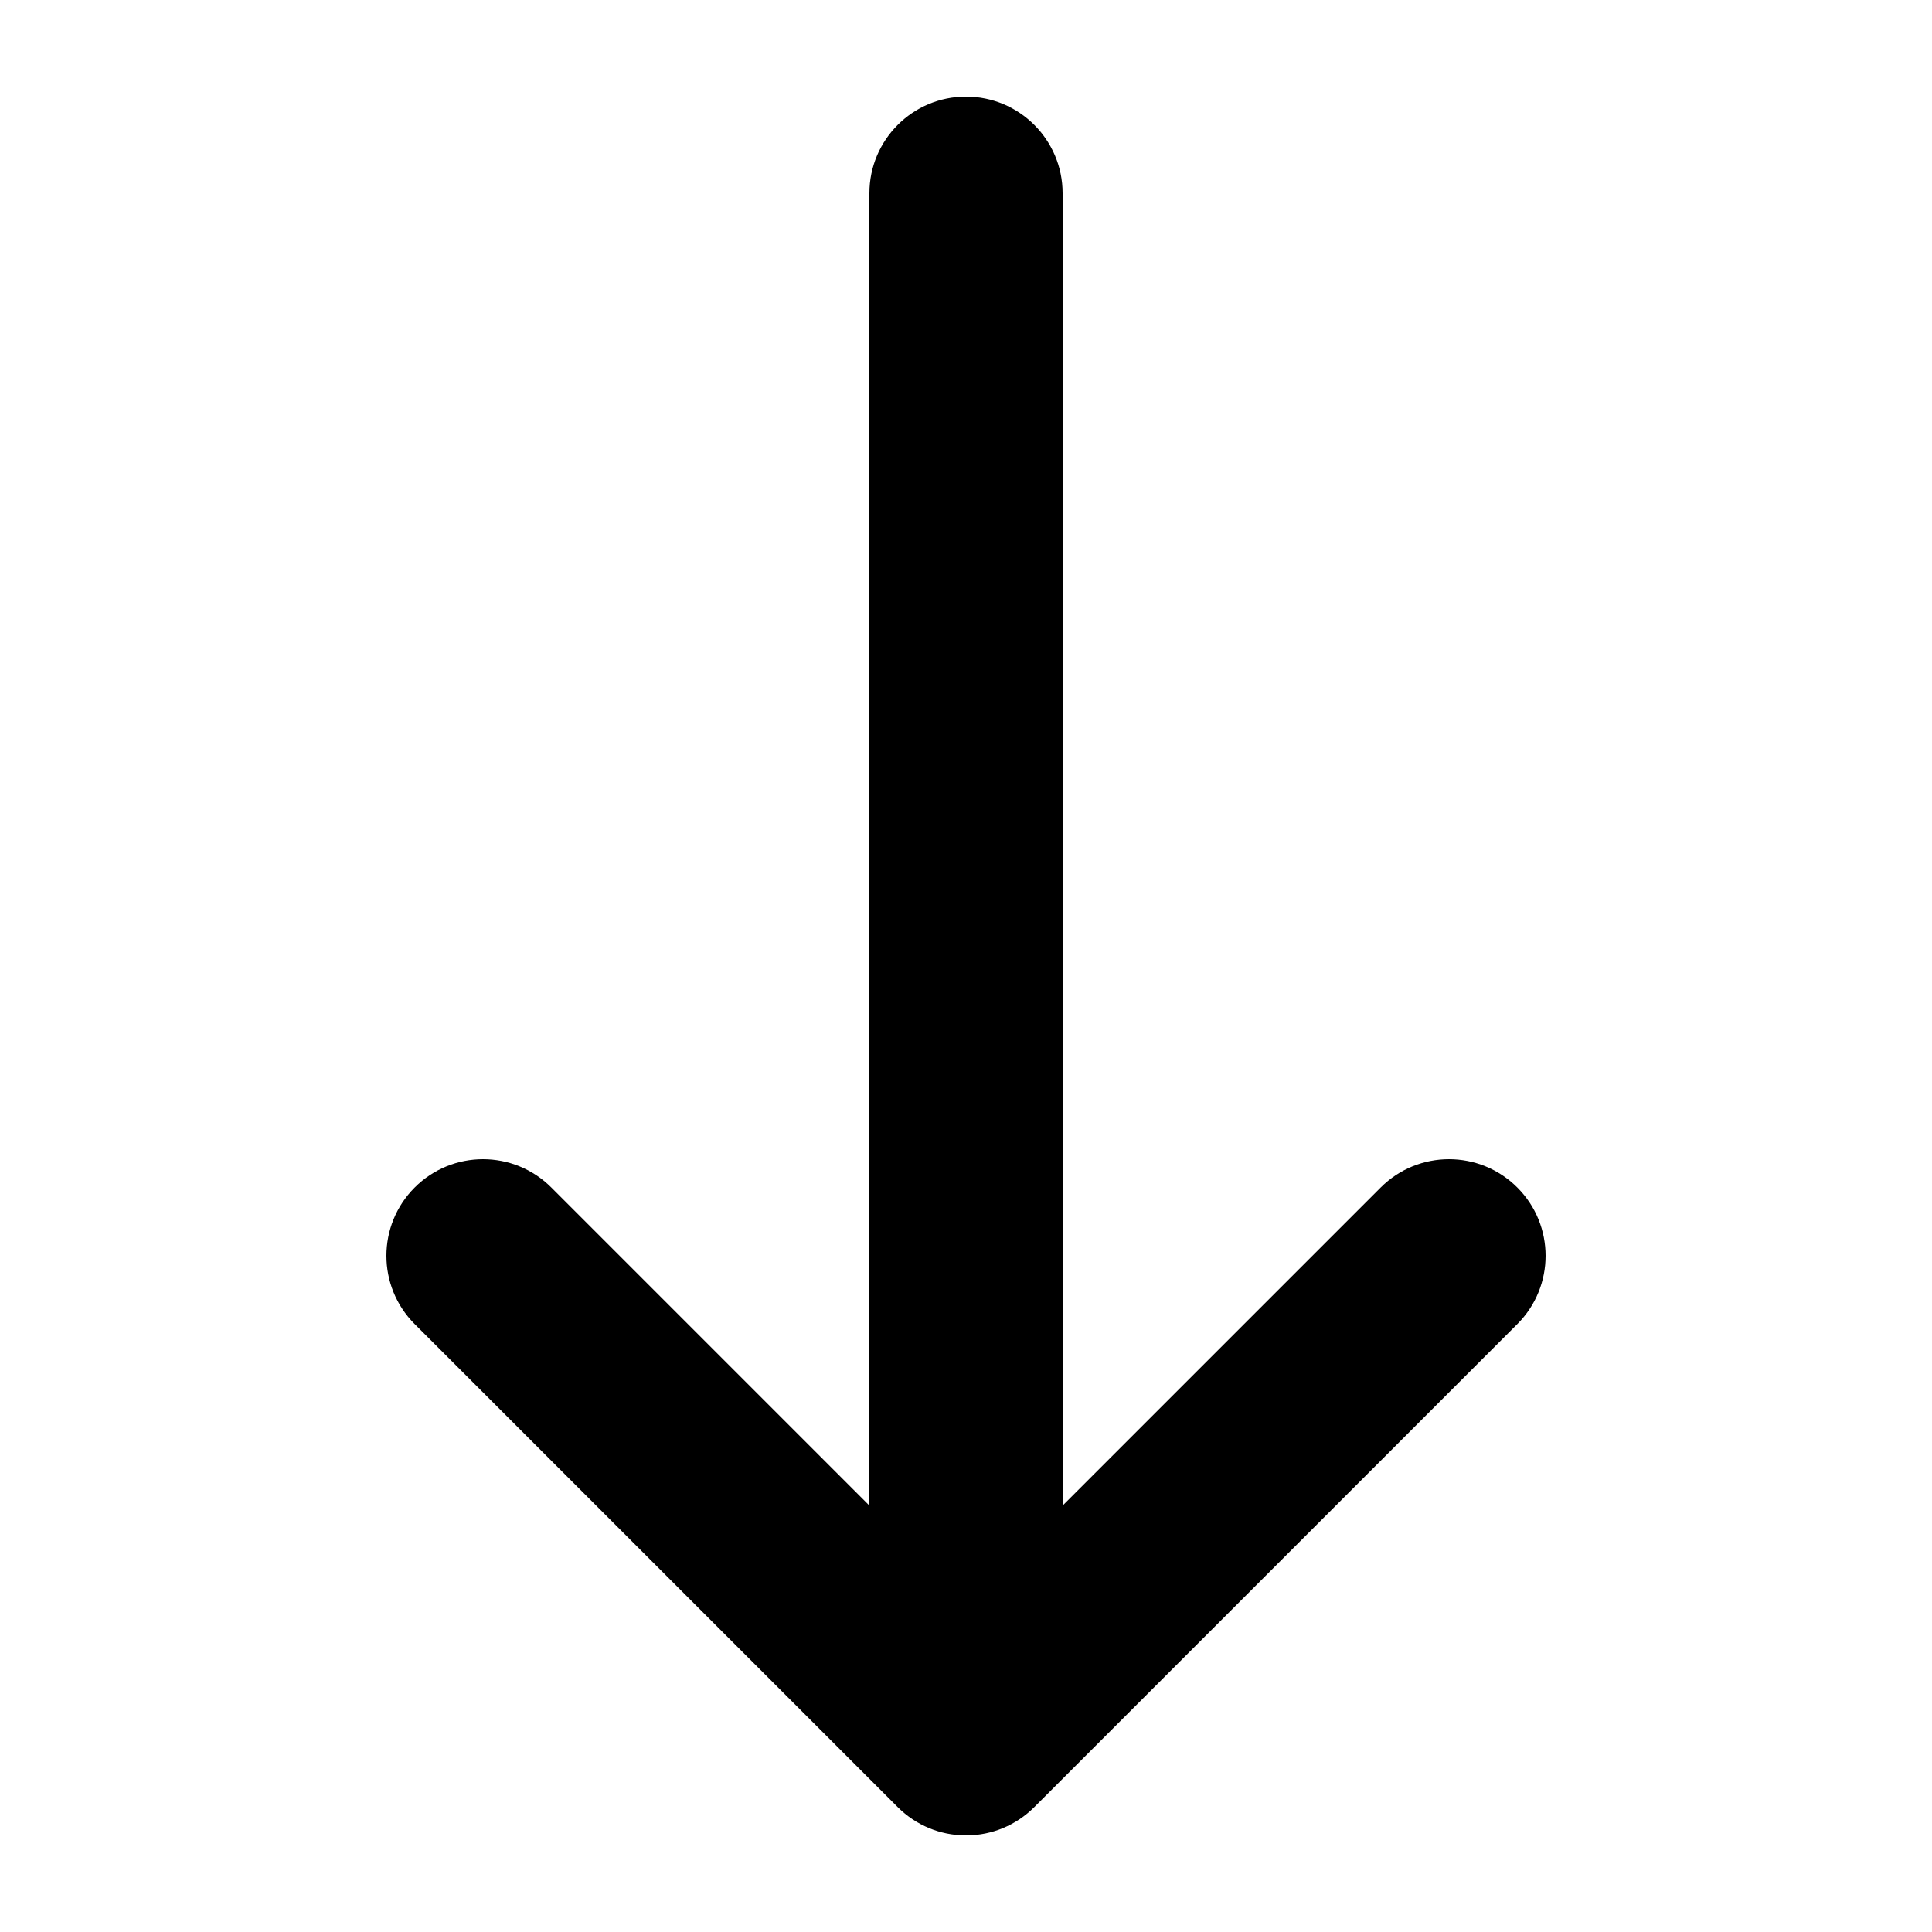 <svg width="1000" height="1000" viewBox="0 0 1000 1000" fill="none" xmlns="http://www.w3.org/2000/svg">
<g id="F1941&#9;NI">
<rect width="1000" height="1000" fill="white"/>
<path id="Union" d="M550 100C550 72.386 527.614 50 500 50C472.386 50 450 72.386 450 100V779.289L285.355 614.645C265.829 595.118 234.171 595.118 214.645 614.645C195.118 634.171 195.118 665.829 214.645 685.355L464.645 935.355C469.446 940.157 474.981 943.777 480.889 946.218C486.644 948.6 492.94 949.939 499.542 949.998C499.847 950.001 500.153 950.001 500.458 949.998C507.06 949.939 513.356 948.6 519.111 946.218C525.019 943.777 530.554 940.157 535.355 935.355L785.355 685.355C804.882 665.829 804.882 634.171 785.355 614.645C765.829 595.118 734.171 595.118 714.645 614.645L550 779.289V100Z" fill="black"/>
</g>
</svg>

